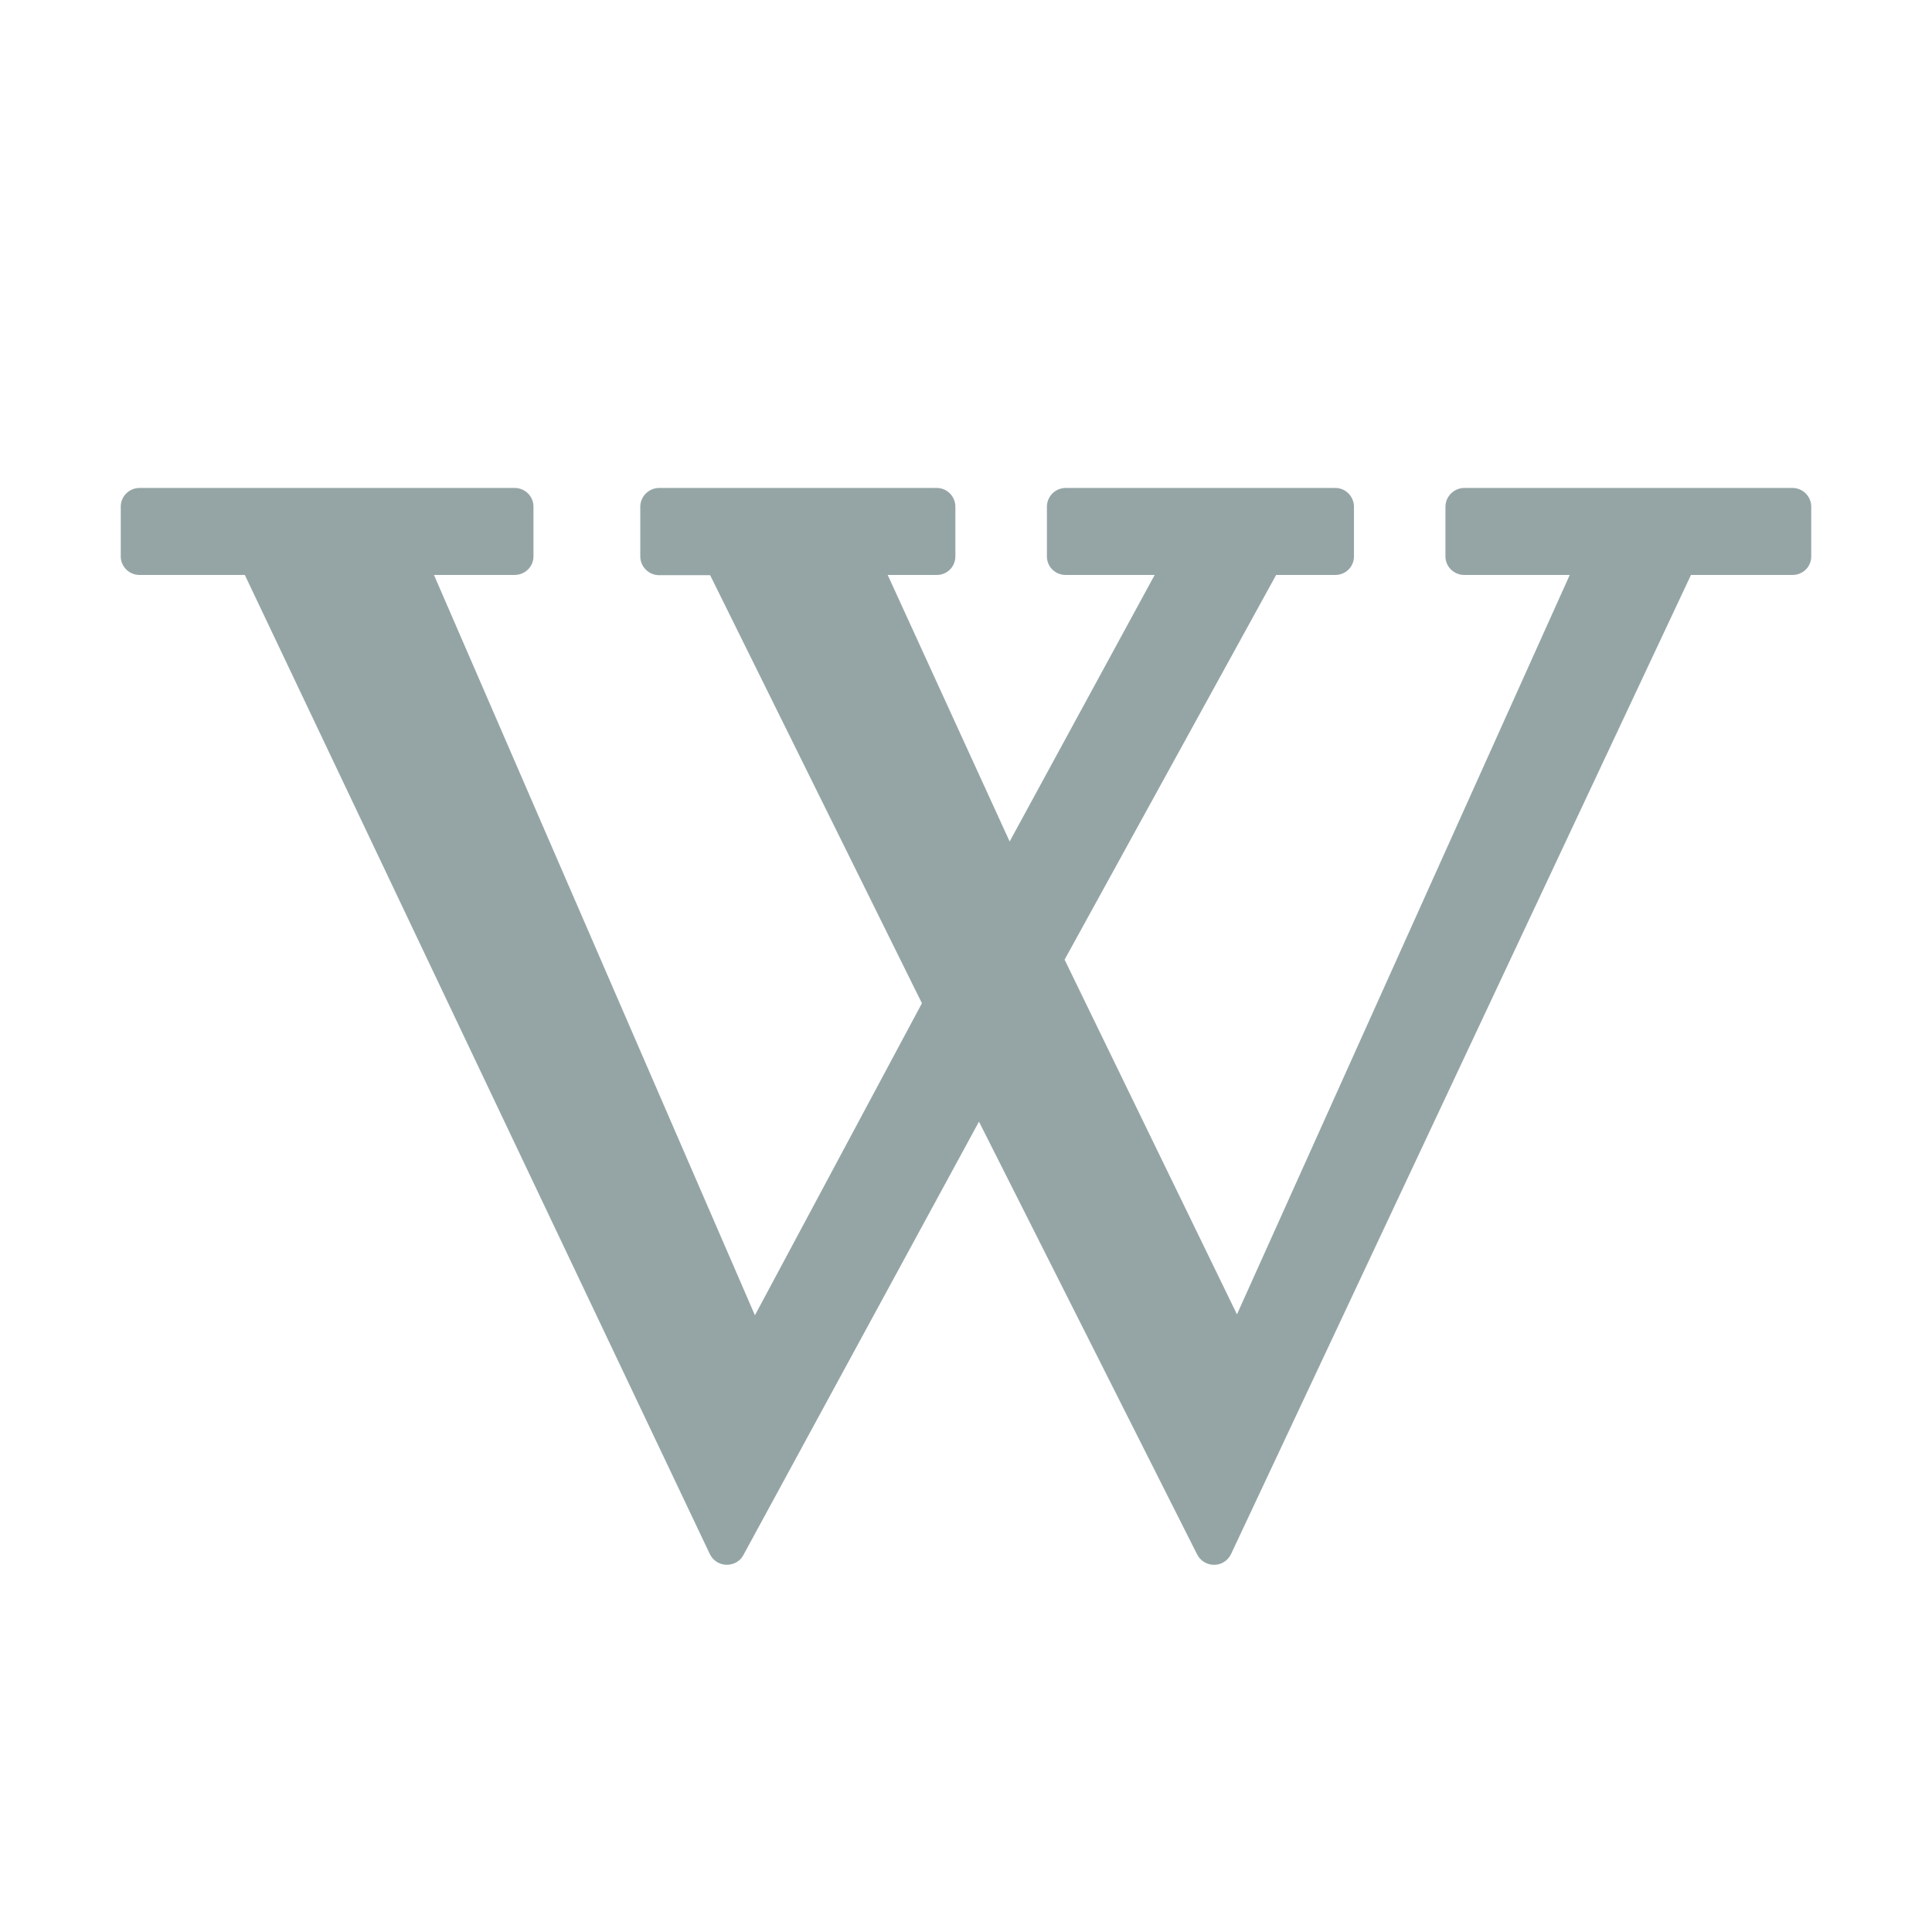 <?xml version="1.0" encoding="UTF-8"?>
<svg xmlns="http://www.w3.org/2000/svg" xmlns:xlink="http://www.w3.org/1999/xlink" viewBox="0 0 32 32" width="32px" height="32px">
<g id="surface10740114">
<path style=" stroke:none;fill-rule:nonzero;fill:rgb(58.431%,64.706%,65.098%);fill-opacity:1;" d="M 30 9.215 C 30 9.387 29.863 9.523 29.688 9.523 L 28.008 9.523 L 20.391 25.738 C 20.34 25.848 20.23 25.918 20.113 25.918 C 20.109 25.918 20.109 25.918 20.109 25.918 C 19.988 25.918 19.883 25.852 19.828 25.746 L 16.215 18.578 L 12.312 25.758 C 12.258 25.859 12.156 25.918 12.031 25.918 C 11.914 25.914 11.809 25.848 11.758 25.742 L 4.055 9.523 L 2.312 9.523 C 2.141 9.523 2 9.387 2 9.215 L 2 8.391 C 2 8.219 2.141 8.082 2.312 8.082 L 8.523 8.082 C 8.695 8.082 8.836 8.219 8.836 8.391 L 8.836 9.215 C 8.836 9.387 8.695 9.523 8.523 9.523 L 7.188 9.523 L 12.504 21.785 L 15.27 16.617 L 11.762 9.527 L 10.918 9.527 C 10.746 9.527 10.605 9.387 10.605 9.215 L 10.605 8.395 C 10.605 8.223 10.746 8.082 10.918 8.082 L 15.516 8.082 C 15.688 8.082 15.824 8.223 15.824 8.395 L 15.824 9.215 C 15.824 9.387 15.688 9.523 15.516 9.523 L 14.703 9.523 L 16.723 13.938 L 19.125 9.523 L 17.652 9.523 C 17.477 9.523 17.34 9.387 17.34 9.215 L 17.34 8.395 C 17.34 8.223 17.477 8.082 17.652 8.082 L 22.117 8.082 C 22.289 8.082 22.426 8.223 22.426 8.395 L 22.426 9.215 C 22.426 9.387 22.289 9.523 22.117 9.523 L 21.137 9.523 L 17.633 15.895 L 20.488 21.77 L 26 9.523 L 24.254 9.523 C 24.082 9.523 23.941 9.387 23.941 9.215 L 23.941 8.395 C 23.941 8.223 24.082 8.082 24.254 8.082 L 29.688 8.082 C 29.863 8.082 30 8.223 30 8.395 Z M 30 9.215 "/>
</g>
</svg>
